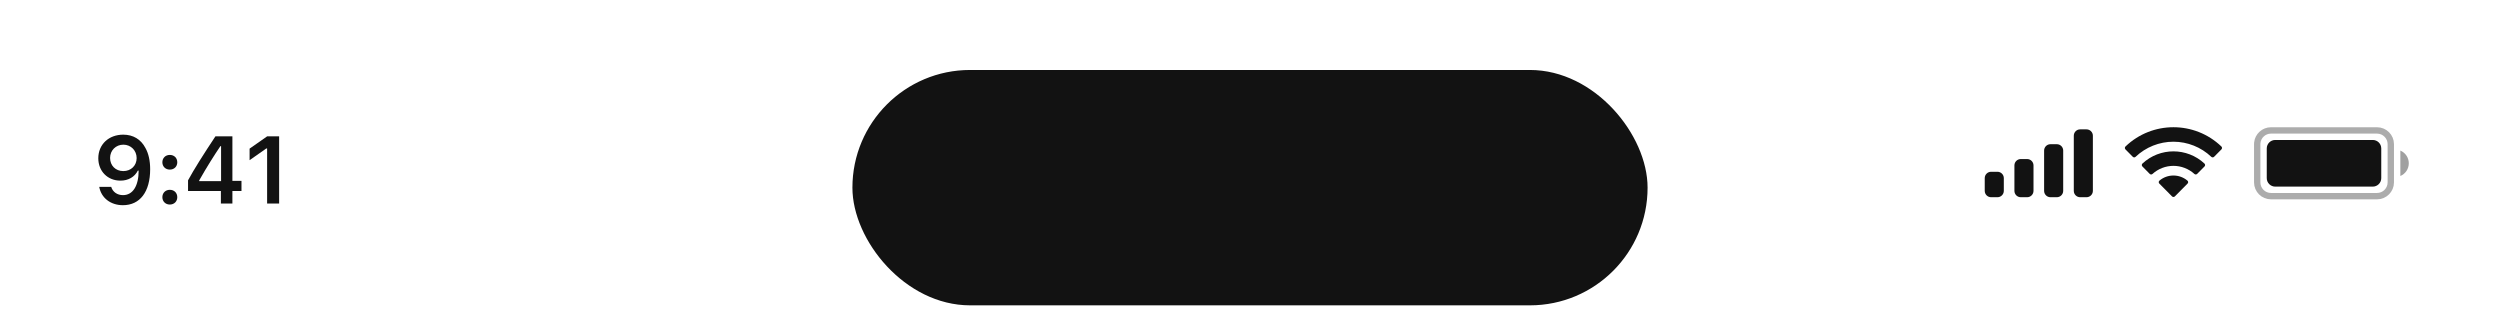 <svg width="393" height="52" viewBox="0 0 393 52" fill="none" xmlns="http://www.w3.org/2000/svg">
<path opacity="0.35" d="M357.001 20.503H373.667C374.864 20.503 375.834 21.473 375.834 22.67V28.67C375.834 29.866 374.864 30.836 373.667 30.836H357.001C355.804 30.836 354.834 29.866 354.834 28.67V22.67L354.845 22.448C354.956 21.356 355.879 20.503 357.001 20.503Z" stroke="#121212"/>
<path opacity="0.4" d="M377.334 23.669V27.669C378.139 27.331 378.662 26.543 378.662 25.669C378.662 24.796 378.139 24.008 377.334 23.669Z" fill="#121212"/>
<path d="M356.334 23.336C356.334 22.6 356.931 22.003 357.667 22.003H373.001C373.737 22.003 374.334 22.6 374.334 23.336V28.003C374.334 28.739 373.737 29.336 373.001 29.336H357.667C356.931 29.336 356.334 28.739 356.334 28.003V23.336Z" fill="#121212"/>
<path d="M339.455 28.401C340.731 27.322 342.598 27.322 343.874 28.401C343.938 28.459 343.976 28.541 343.978 28.627C343.979 28.714 343.946 28.797 343.884 28.858L341.887 30.873C341.828 30.932 341.748 30.966 341.665 30.966C341.582 30.966 341.502 30.932 341.443 30.873L339.445 28.858C339.384 28.797 339.35 28.713 339.352 28.627C339.353 28.541 339.391 28.459 339.455 28.401ZM336.79 25.711C339.538 23.155 343.794 23.155 346.542 25.711C346.604 25.771 346.64 25.854 346.641 25.94C346.642 26.026 346.608 26.109 346.547 26.17L345.392 27.337C345.273 27.456 345.081 27.459 344.959 27.343C344.057 26.526 342.882 26.073 341.665 26.073C340.448 26.074 339.275 26.526 338.373 27.343C338.251 27.459 338.058 27.456 337.939 27.337L336.785 26.17C336.725 26.109 336.691 26.027 336.691 25.941C336.692 25.854 336.728 25.771 336.79 25.711ZM334.124 23.029C338.339 18.99 344.989 18.99 349.204 23.029C349.265 23.089 349.299 23.172 349.3 23.257C349.3 23.343 349.266 23.425 349.206 23.485L348.05 24.652C347.931 24.772 347.738 24.773 347.617 24.655C346.011 23.129 343.88 22.278 341.664 22.277C339.448 22.277 337.316 23.129 335.71 24.655C335.589 24.773 335.396 24.772 335.277 24.652L334.121 23.485C334.061 23.425 334.027 23.343 334.027 23.257C334.028 23.172 334.063 23.089 334.124 23.029Z" fill="#121212"/>
<path d="M314 27.003C314.552 27.003 315 27.451 315 28.003V30.003C315 30.555 314.552 31.003 314 31.003H313C312.448 31.003 312 30.555 312 30.003V28.003C312 27.451 312.448 27.003 313 27.003H314ZM318.666 25.003C319.218 25.003 319.666 25.451 319.666 26.003V30.003C319.666 30.555 319.218 31.003 318.666 31.003H317.666C317.114 31.003 316.666 30.555 316.666 30.003V26.003C316.666 25.451 317.114 25.003 317.666 25.003H318.666ZM323.334 22.669C323.886 22.669 324.334 23.117 324.334 23.669V30.003C324.334 30.555 323.886 31.003 323.334 31.003H322.334C321.782 31.003 321.334 30.555 321.334 30.003V23.669C321.334 23.117 321.782 22.669 322.334 22.669H323.334ZM328 20.336C328.552 20.336 329 20.784 329 21.336V30.003C329 30.555 328.552 31.003 328 31.003H327C326.448 31.003 326 30.555 326 30.003V21.336C326 20.784 326.448 20.336 327 20.336H328Z" fill="#121212"/>
<path d="M19.32 32.256C22.008 32.256 23.605 30.154 23.605 26.595C23.605 25.254 23.349 24.127 22.858 23.255C22.148 21.9 20.924 21.168 19.379 21.168C17.079 21.168 15.453 22.713 15.453 24.881C15.453 26.917 16.918 28.396 18.932 28.396C20.17 28.396 21.173 27.818 21.671 26.814H21.693C21.693 26.814 21.723 26.814 21.73 26.814C21.745 26.814 21.796 26.814 21.796 26.814C21.796 29.231 20.88 30.674 19.335 30.674C18.427 30.674 17.724 30.176 17.482 29.378H15.6C15.915 31.114 17.387 32.256 19.32 32.256ZM19.386 26.895C18.17 26.895 17.306 26.031 17.306 24.822C17.306 23.643 18.214 22.742 19.394 22.742C20.573 22.742 21.481 23.658 21.481 24.852C21.481 26.031 20.595 26.895 19.386 26.895Z" fill="#121212"/>
<path d="M26.696 32.154C27.392 32.154 27.868 31.656 27.868 30.997C27.868 30.33 27.392 29.839 26.696 29.839C26.008 29.839 25.524 30.33 25.524 30.997C25.524 31.656 26.008 32.154 26.696 32.154ZM26.696 26.661C27.392 26.661 27.868 26.17 27.868 25.511C27.868 24.844 27.392 24.354 26.696 24.354C26.008 24.354 25.524 24.844 25.524 25.511C25.524 26.17 26.008 26.661 26.696 26.661Z" fill="#121212"/>
<path d="M34.724 32H36.533V30.03H37.961V28.433H36.533V21.431H33.867C31.999 24.244 30.512 26.595 29.56 28.345V30.03H34.724V32ZM31.311 28.367C32.541 26.199 33.64 24.463 34.651 22.969H34.753V28.477H31.311V28.367Z" fill="#121212"/>
<path d="M41.99 32H43.879V21.431H41.997L39.236 23.365V25.181L41.865 23.335H41.99V32Z" fill="#121212"/>
<rect x="134" y="11" width="125" height="37" rx="18.5" fill="#121212"/>
</svg>
